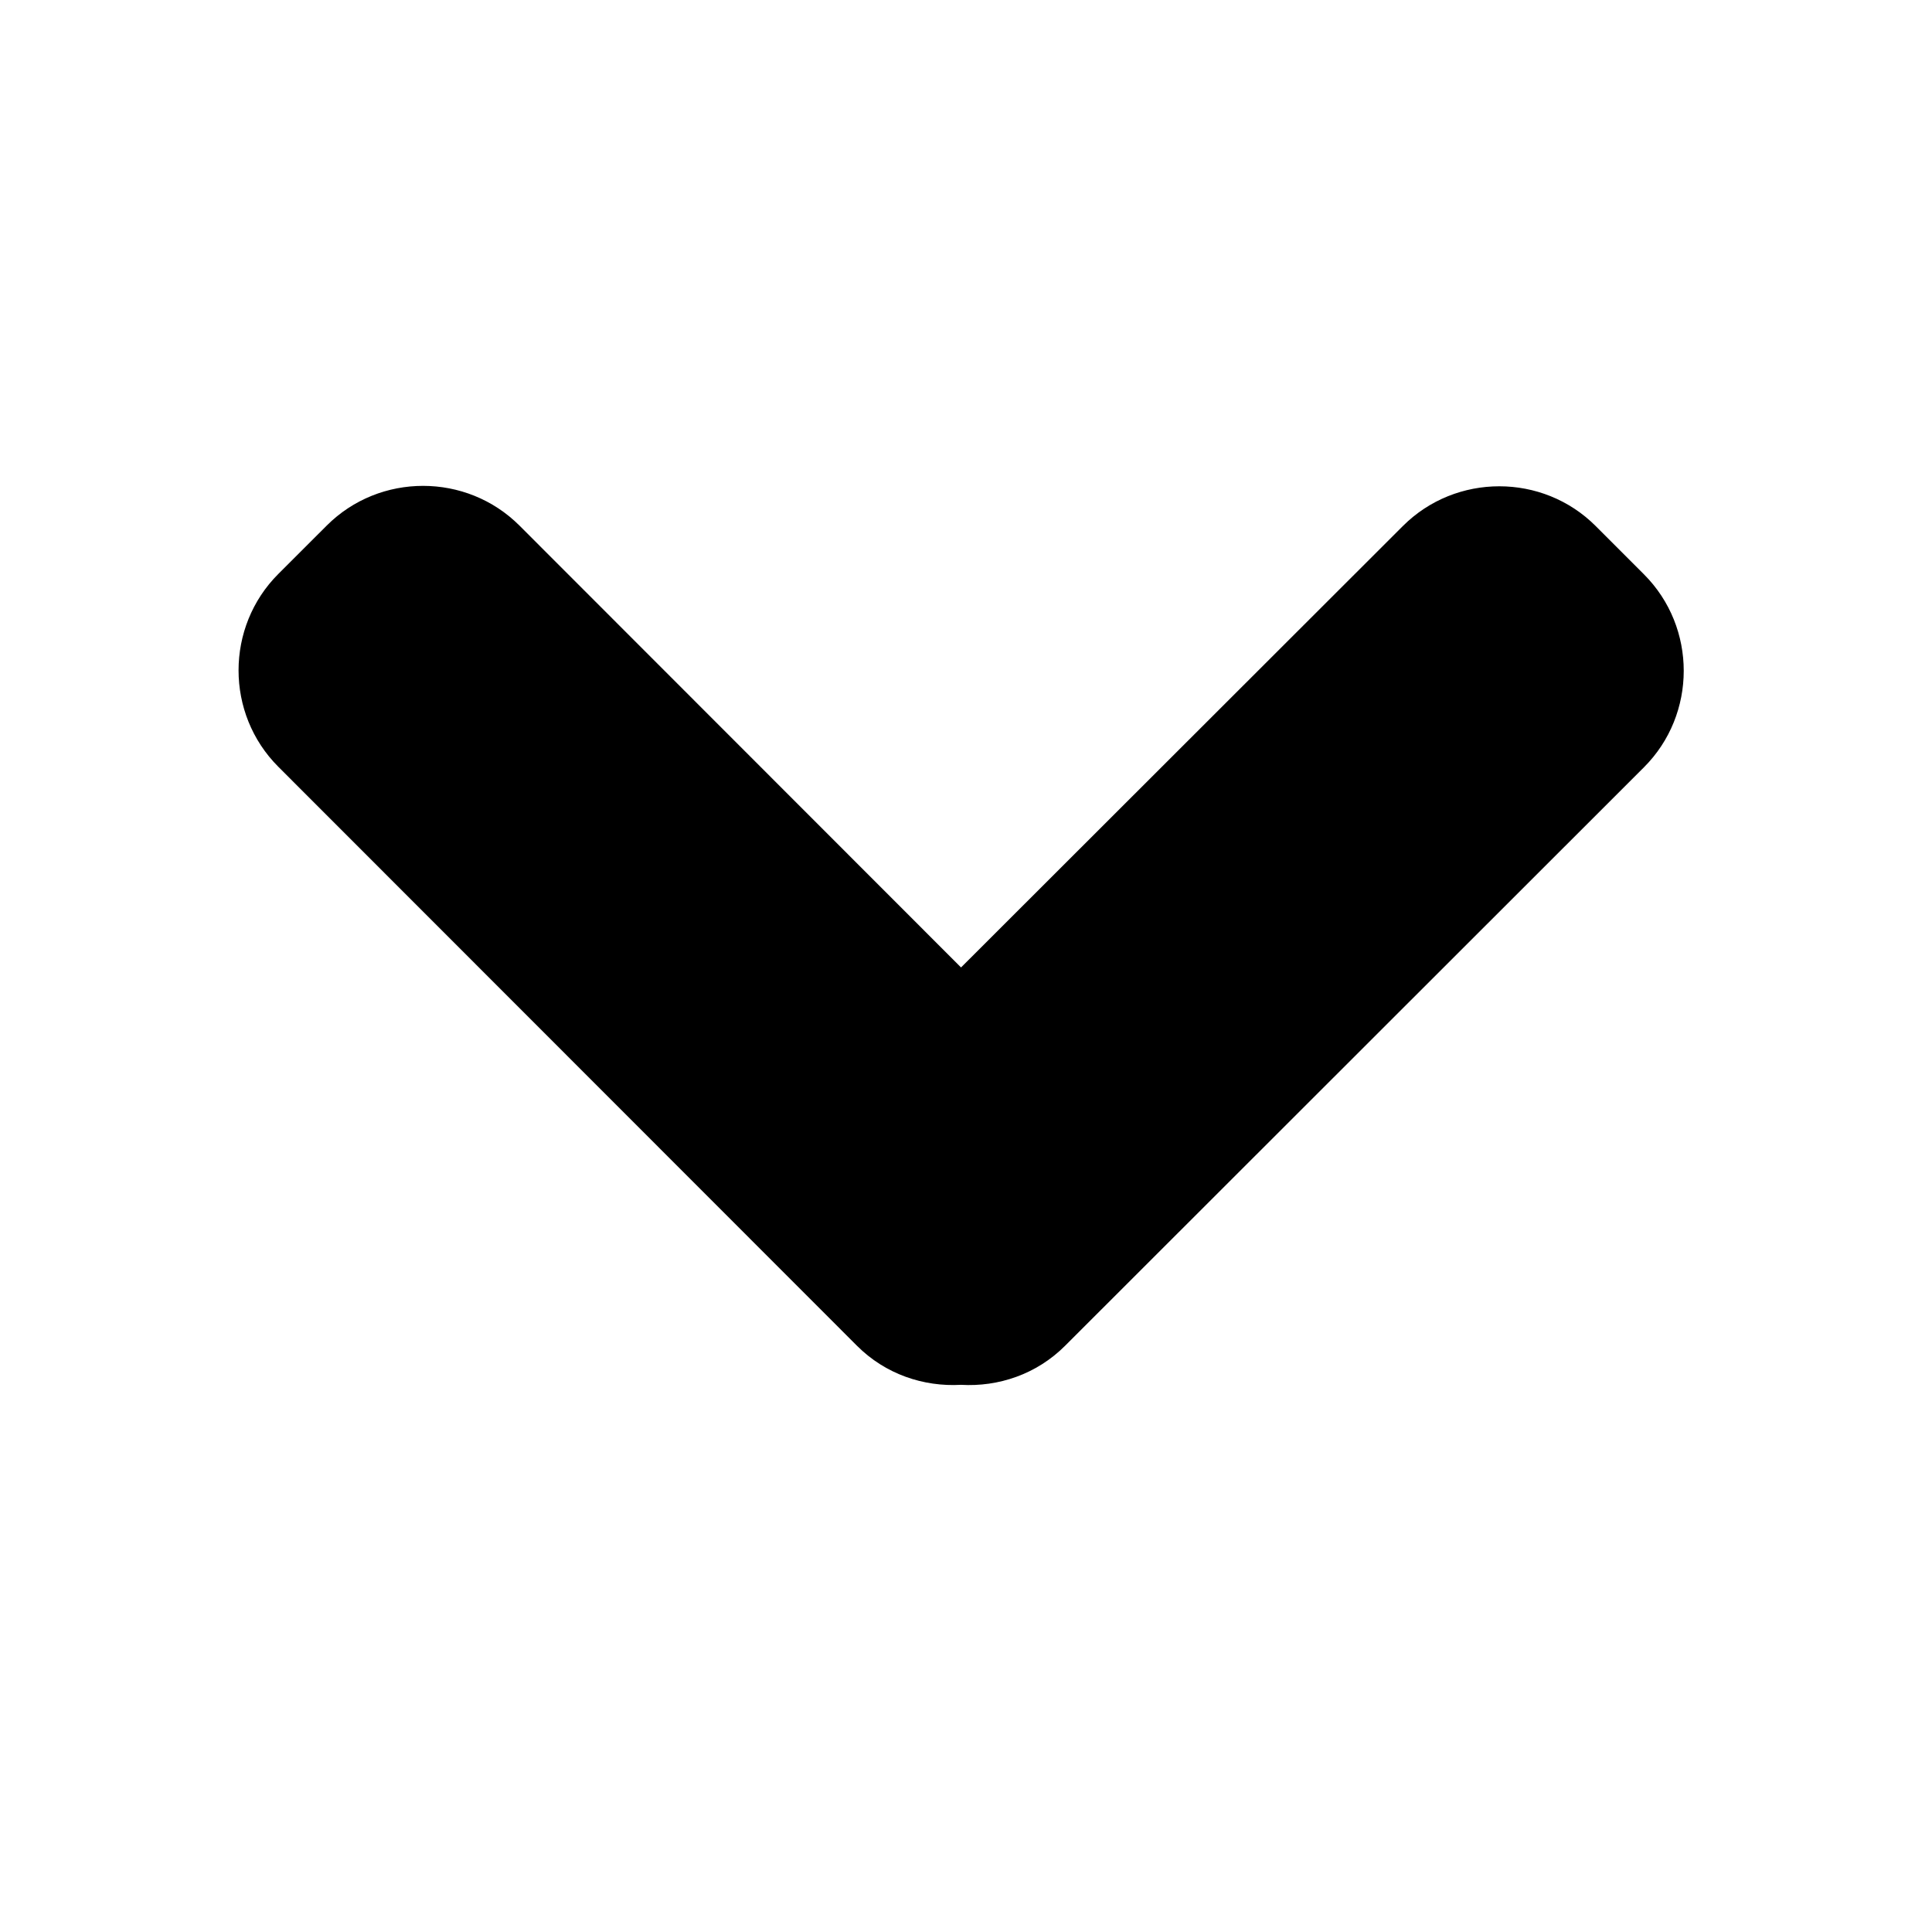 <svg width="32" height="32" xmlns="http://www.w3.org/2000/svg">

 <g>
  <title>background</title>
  <rect fill="none" id="canvas_background" height="402" width="582" y="-1" x="-1"/>
 </g>
 <g>
  <title>Layer 1</title>
  <path transform="rotate(90.019 15.918,15.495) " id="svg_1" fill="#000000" d="m22.714,13.771l-9.586,-9.586c-0.878,-0.878 -2.317,-0.878 -3.195,0l-0.8,0.8c-0.878,0.877 -0.878,2.316 0,3.194l7.314,7.316l-7.315,7.315c-0.878,0.878 -0.878,2.317 0,3.194l0.8,0.8c0.878,0.879 2.317,0.879 3.195,0l9.586,-9.587c0.472,-0.471 0.682,-1.103 0.647,-1.723c0.036,-0.619 -0.174,-1.251 -0.646,-1.723z"/>
 </g>
</svg>